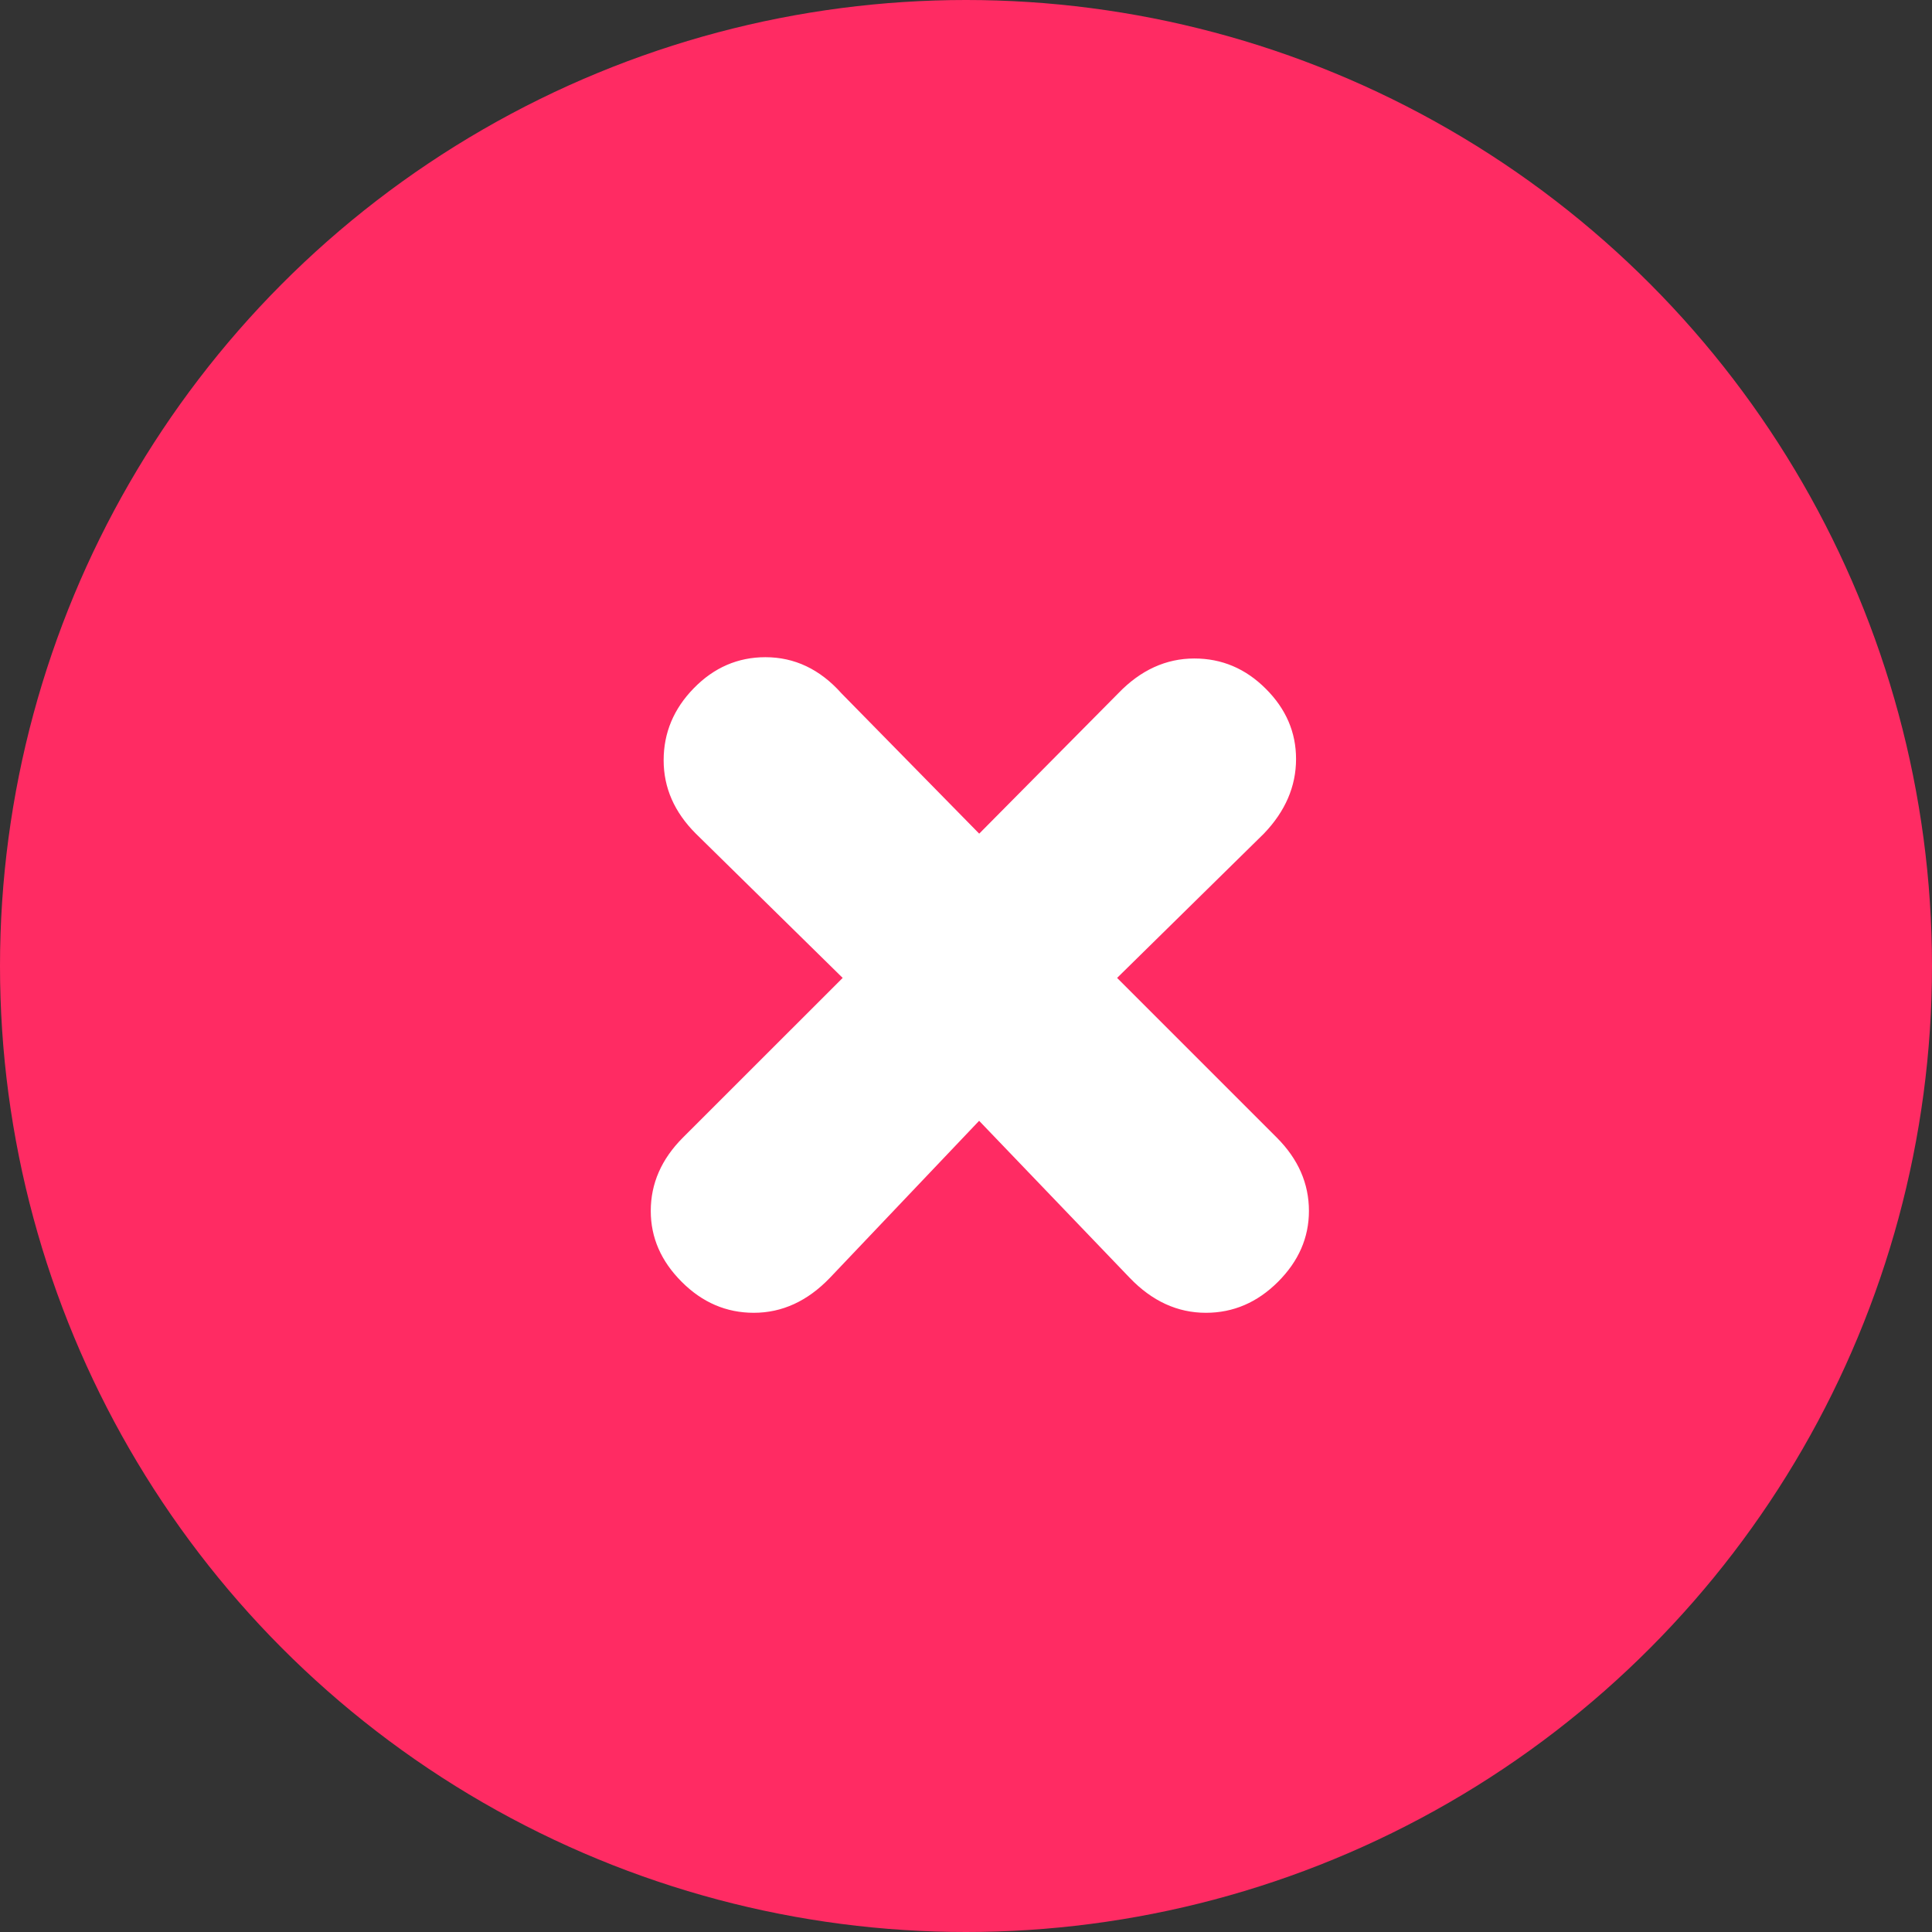 <?xml version="1.0" encoding="utf-8"?>
<!-- Generator: Adobe Illustrator 16.0.0, SVG Export Plug-In . SVG Version: 6.00 Build 0)  -->
<!DOCTYPE svg PUBLIC "-//W3C//DTD SVG 1.1//EN" "http://www.w3.org/Graphics/SVG/1.1/DTD/svg11.dtd">
<svg version="1.1" id="Layer_1" xmlns="http://www.w3.org/2000/svg" xmlns:xlink="http://www.w3.org/1999/xlink" x="0px" y="0px"
	 width="24px" height="24px" viewBox="0 0 24 24" enable-background="new 0 0 24 24" xml:space="preserve">
<rect x="0" y="0" width="24" height="24" fill="#333333" stroke="none"/>
<circle fill="#FF2B63" cx="12" cy="12" r="12"/>
<g>
	<rect x="0.129" y="4.836" fill="none" width="24.086" height="23.451"/>
	<path fill="#FFFFFF" d="M16.26,15.043c0,0.331-0.128,0.624-0.384,0.88
		c-0.257,0.257-0.556,0.385-0.896,0.385c-0.353,0-0.668-0.145-0.945-0.433
		l-1.872-1.952L10.308,15.875c-0.277,0.288-0.592,0.433-0.944,0.433
		c-0.341,0-0.64-0.128-0.896-0.385c-0.256-0.256-0.384-0.549-0.384-0.88
		c0-0.341,0.133-0.645,0.4-0.912l1.984-1.983l-1.824-1.792
		c-0.267-0.267-0.4-0.57-0.4-0.912c0-0.341,0.125-0.64,0.376-0.896
		c0.25-0.256,0.547-0.384,0.888-0.384c0.362,0,0.677,0.149,0.944,0.448
		l1.712,1.744l1.728-1.744c0.277-0.288,0.593-0.432,0.944-0.432
		c0.342,0,0.637,0.125,0.888,0.376c0.251,0.25,0.376,0.541,0.376,0.872
		c0,0.341-0.133,0.65-0.4,0.928l-1.823,1.792l1.983,1.983
		C16.127,14.398,16.26,14.702,16.26,15.043z"/>
</g>
</svg>
